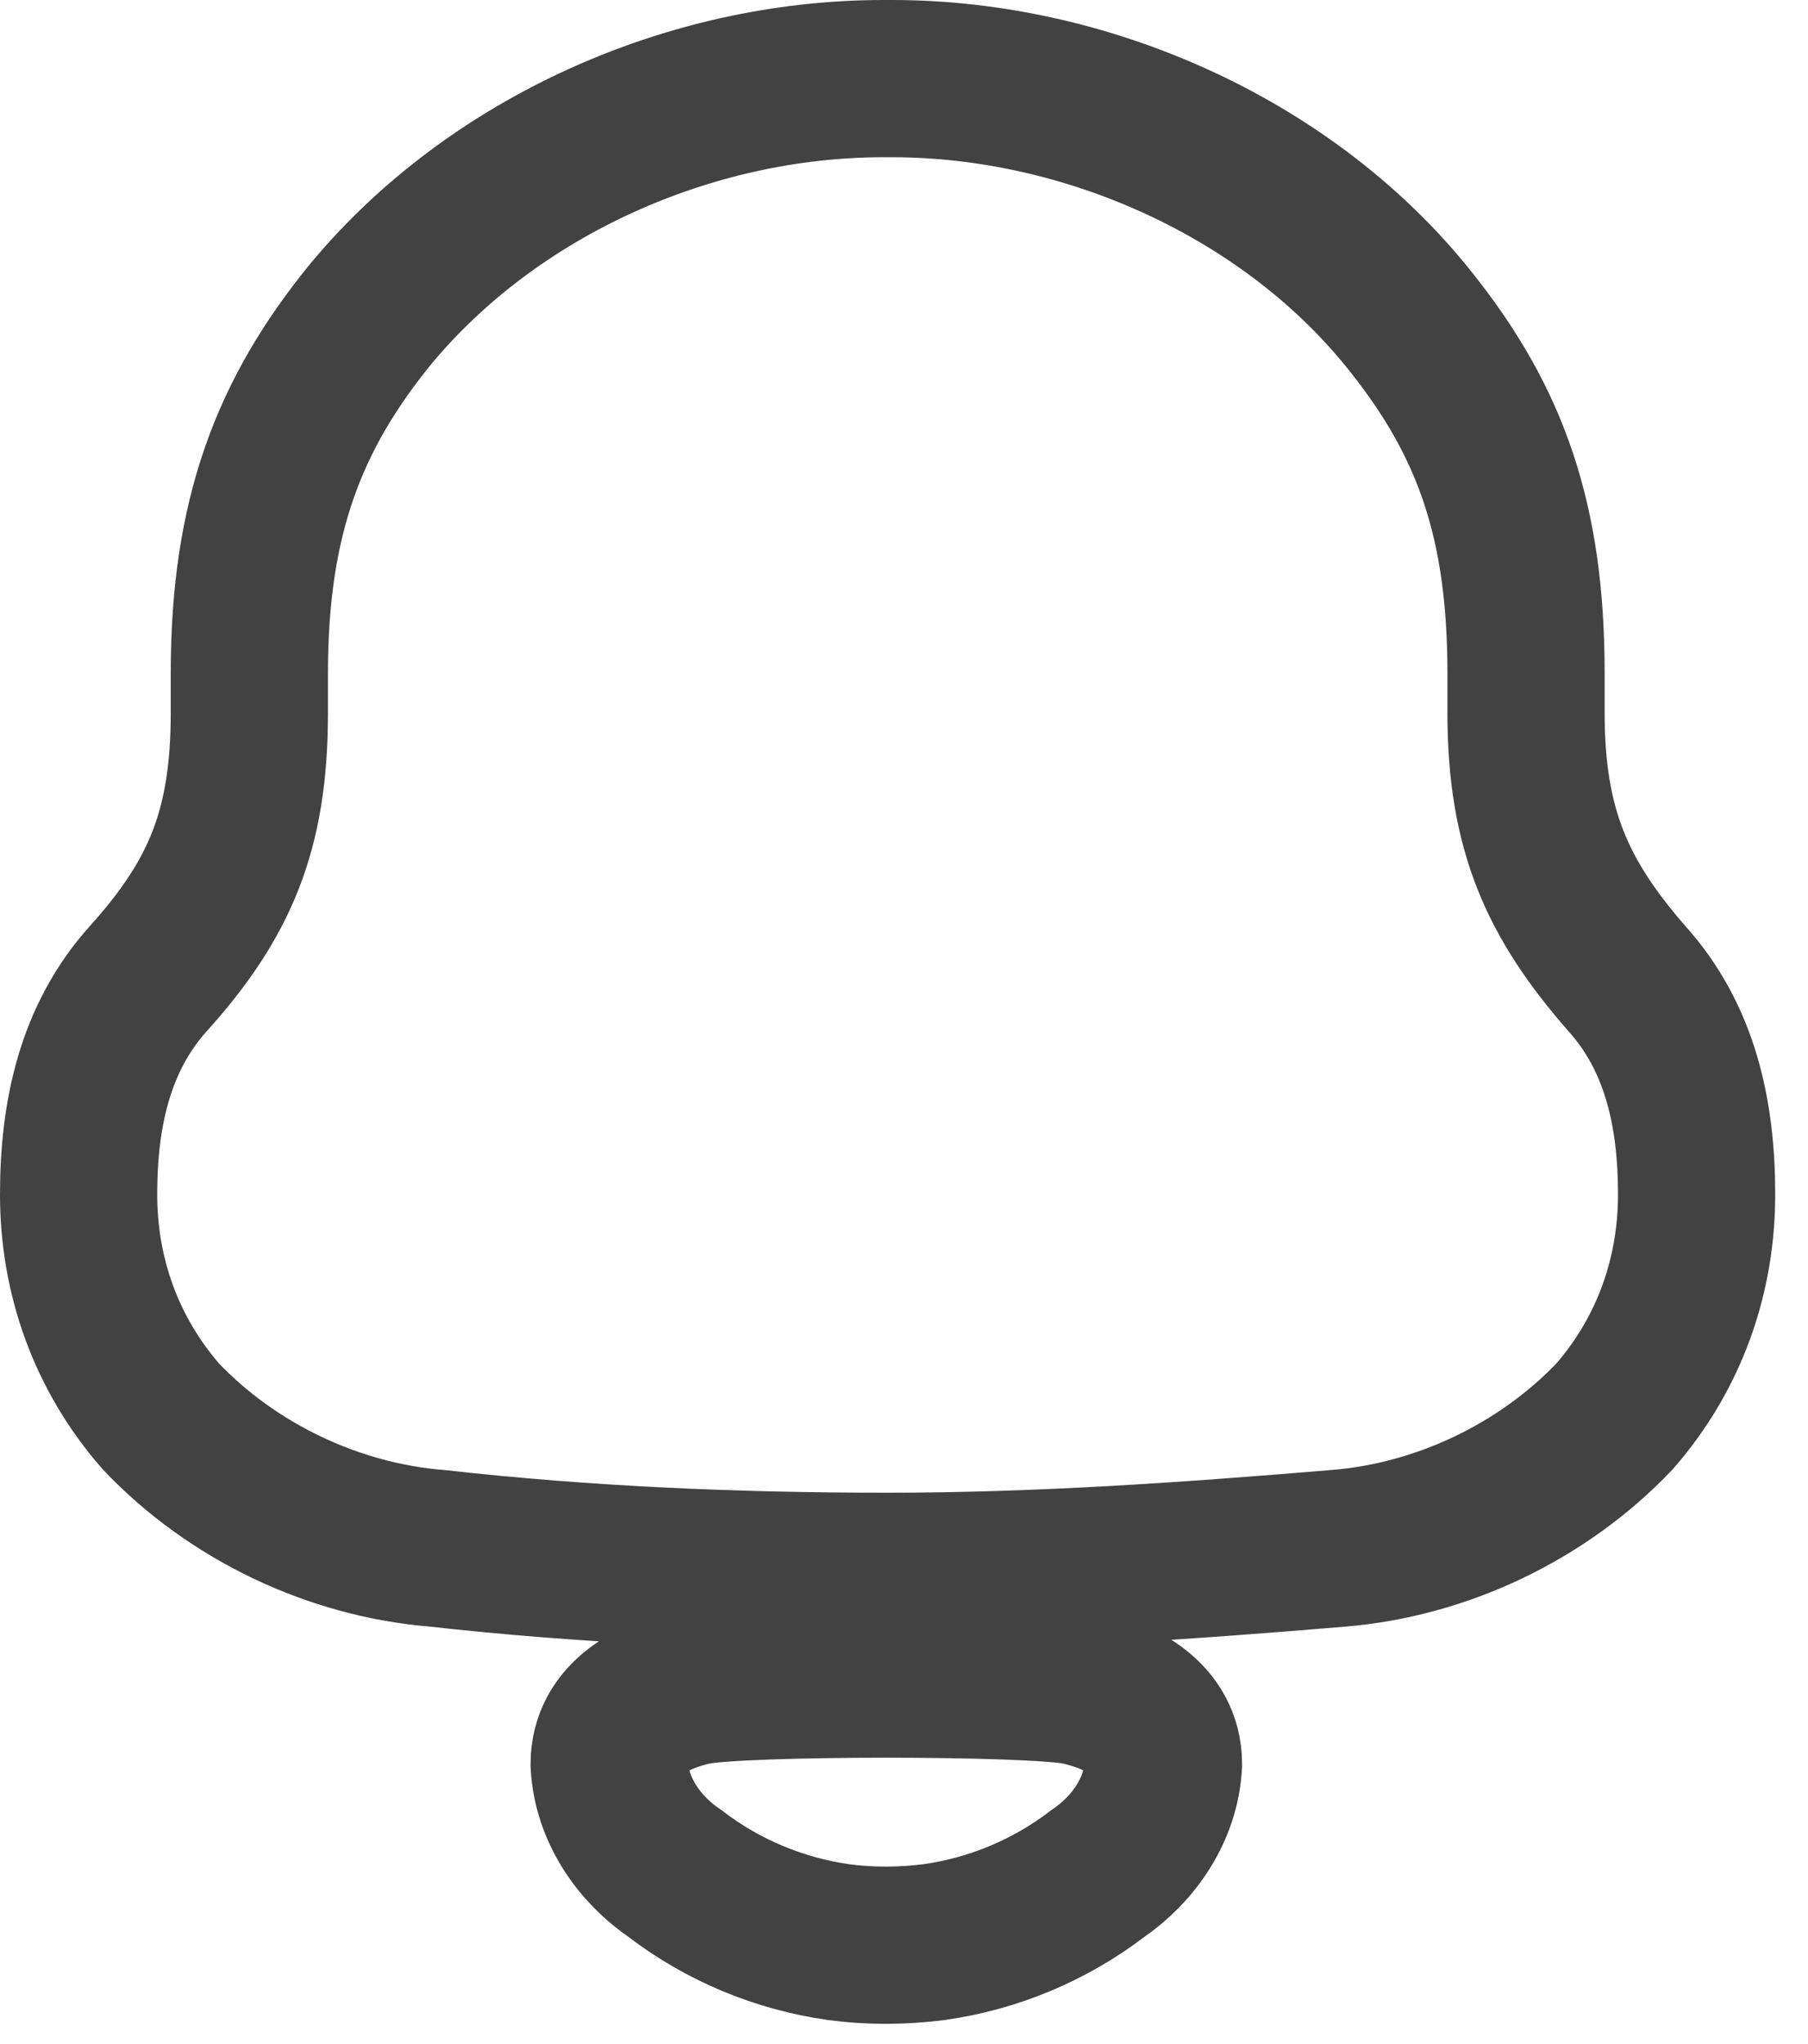 <svg width="23" height="26" viewBox="0 0 23 26" fill="none" xmlns="http://www.w3.org/2000/svg">
<path d="M8.826 21.452C9.431 21.326 13.119 21.326 13.724 21.452C14.242 21.569 14.801 21.843 14.801 22.441C14.771 23.01 14.431 23.514 13.96 23.835C13.35 24.301 12.634 24.596 11.886 24.703C11.472 24.755 11.065 24.757 10.665 24.703C9.916 24.596 9.2 24.301 8.591 23.834C8.119 23.514 7.779 23.01 7.749 22.441C7.749 21.843 8.308 21.569 8.826 21.452ZM11.346 1C13.865 1 16.438 2.172 17.966 4.116C18.958 5.368 19.413 6.618 19.413 8.562V9.068C19.413 10.559 19.814 11.438 20.699 12.451C21.369 13.197 21.583 14.154 21.583 15.193C21.583 16.231 21.236 17.216 20.539 18.016C19.627 18.975 18.34 19.587 17.027 19.694C15.125 19.853 13.221 19.987 11.292 19.987C9.362 19.987 7.46 19.907 5.557 19.694C4.243 19.587 2.957 18.975 2.046 18.016C1.349 17.216 1 16.231 1 15.193C1 14.154 1.215 13.197 1.884 12.451C2.797 11.438 3.172 10.559 3.172 9.068V8.562C3.172 6.566 3.68 5.26 4.726 3.982C6.28 2.118 8.772 1 11.238 1H11.346Z" stroke="#424242" stroke-width="2"/>
</svg>
